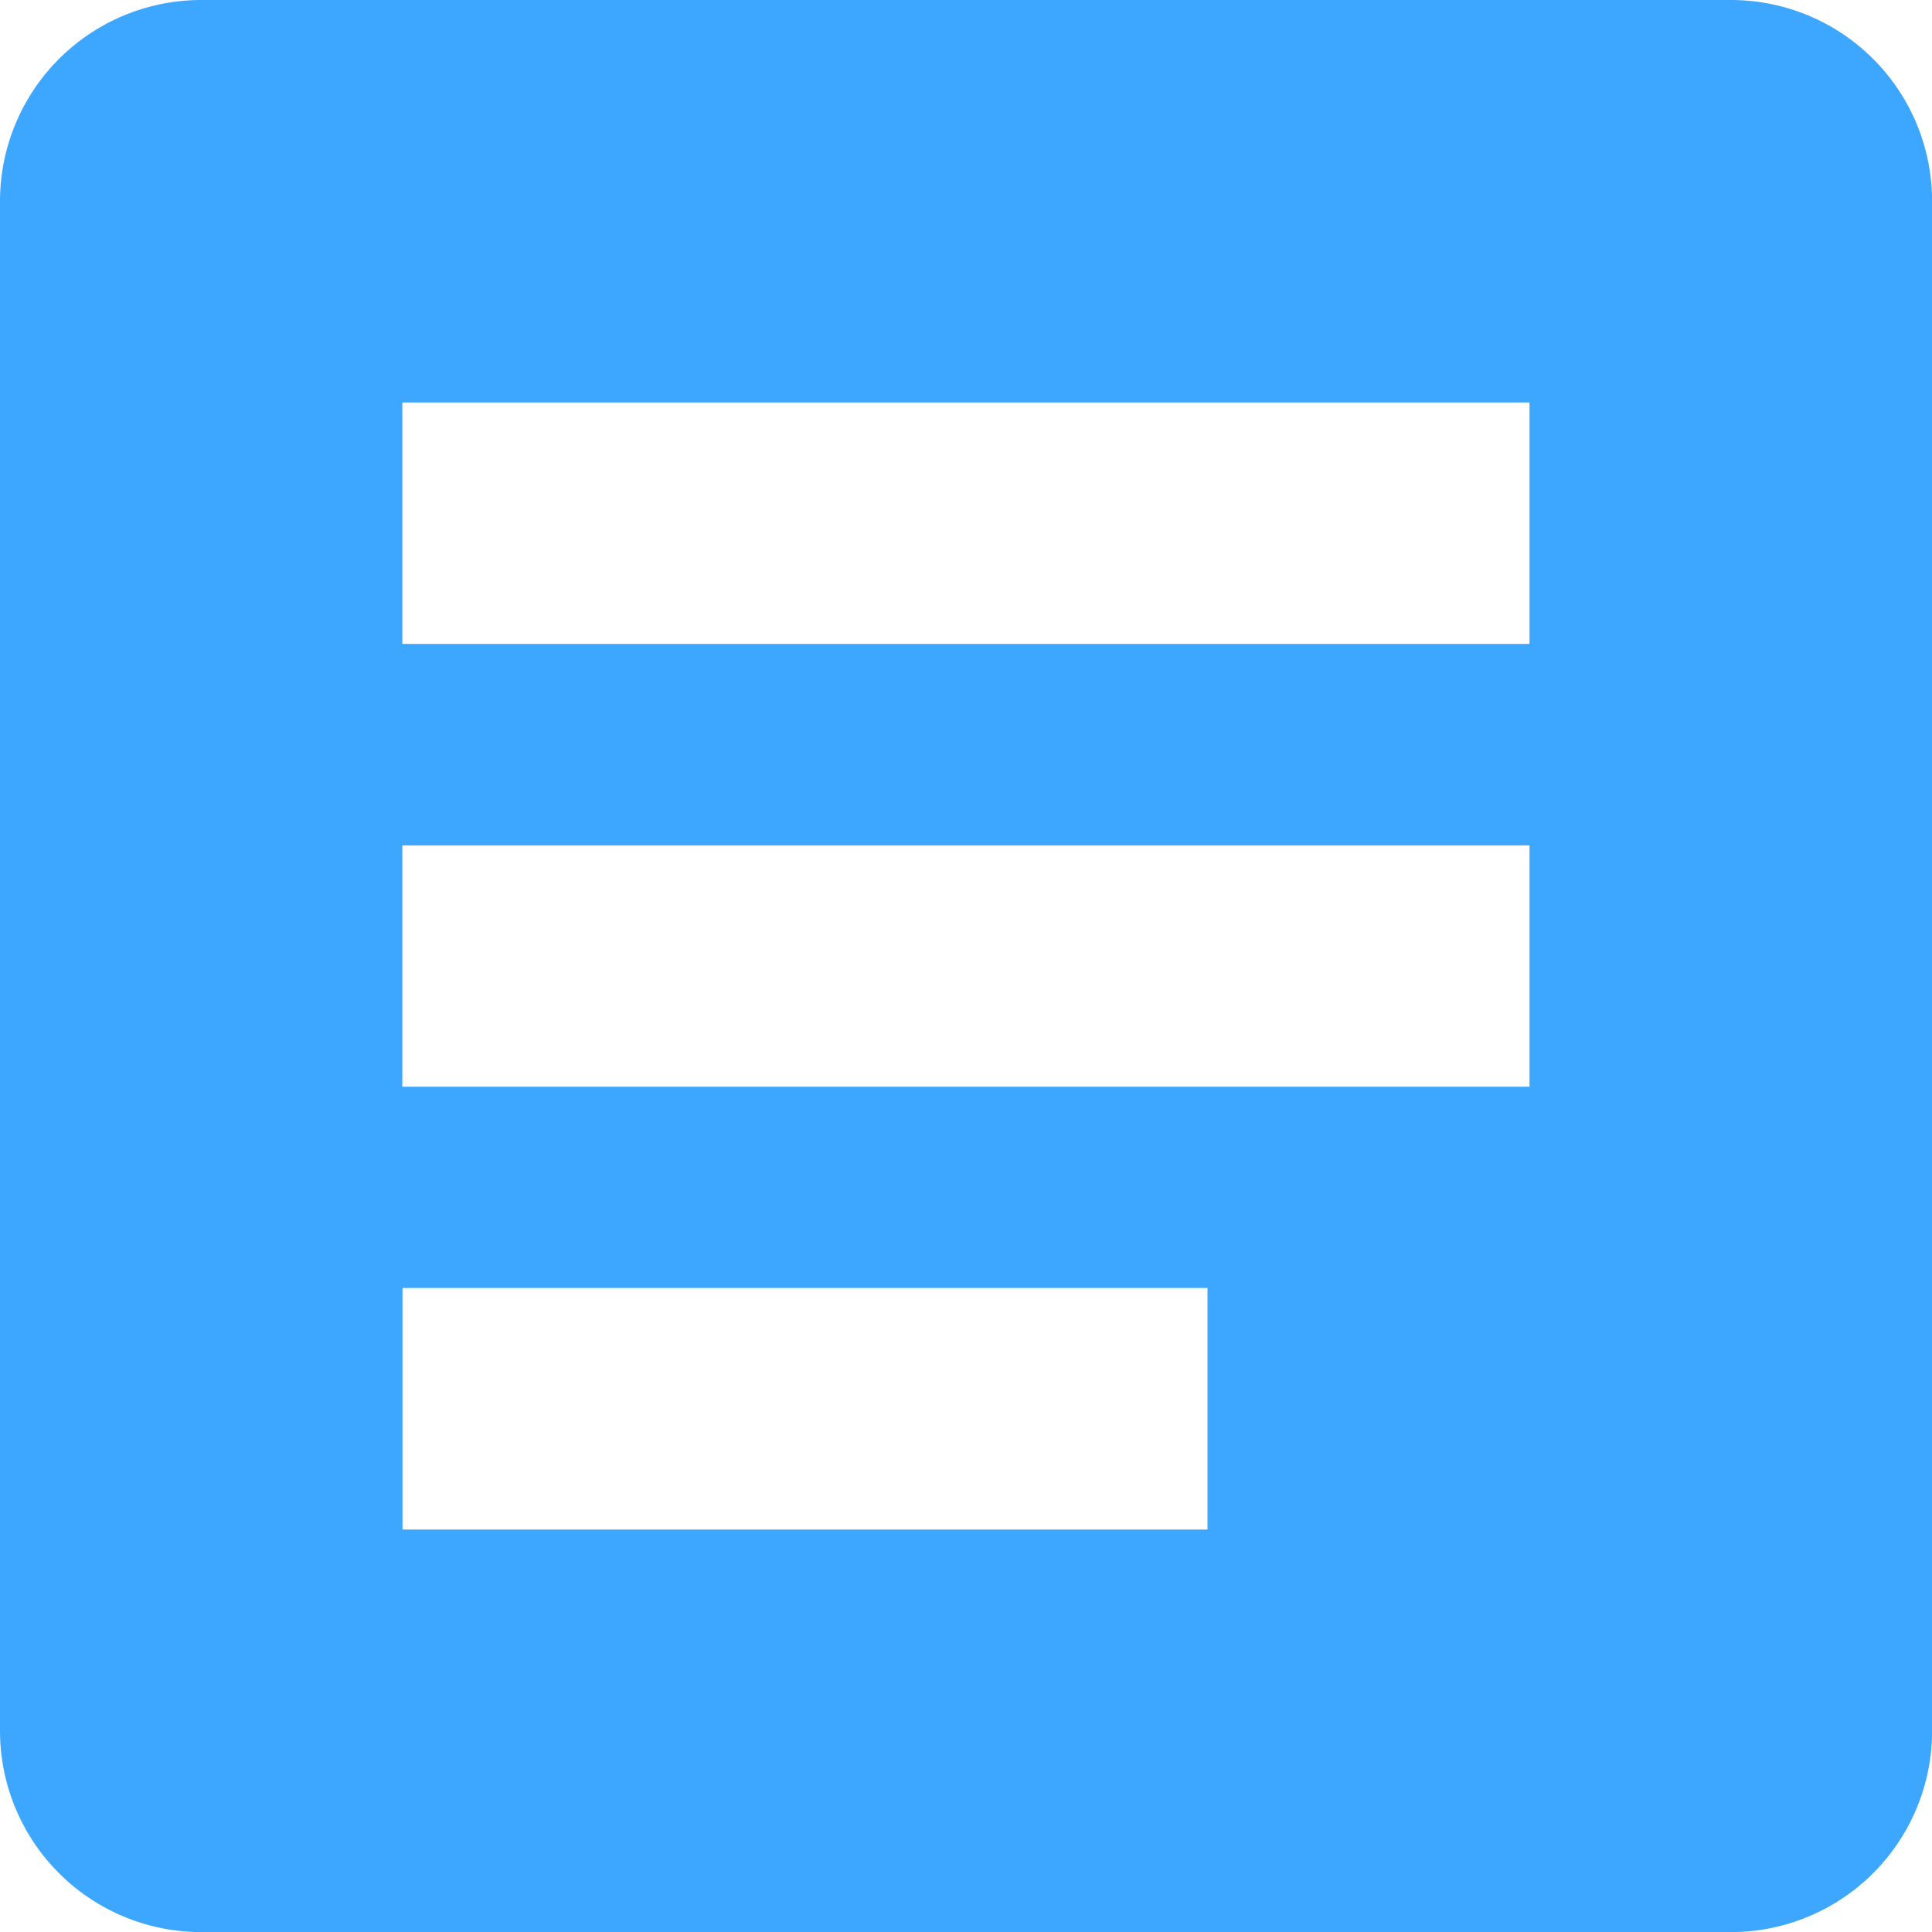 <svg xmlns="http://www.w3.org/2000/svg" width="20.568" height="20.568" viewBox="0 0 20.568 20.568">
  <path id="Icon_ionic-md-list-box" data-name="Icon ionic-md-list-box" d="M22.926,4.5H6.643A2.143,2.143,0,0,0,4.5,6.643V22.926a2.143,2.143,0,0,0,2.143,2.143H22.926a2.142,2.142,0,0,0,2.143-2.143V6.643A2.142,2.142,0,0,0,22.926,4.5ZM17.355,20.783H8.785V18.212h8.57Zm3.428-4.714h-12V13.5h12Zm0-4.714h-12V8.785h12Z" transform="translate(-4.5 -4.5)" fill="#3da7ff"/>
</svg>
